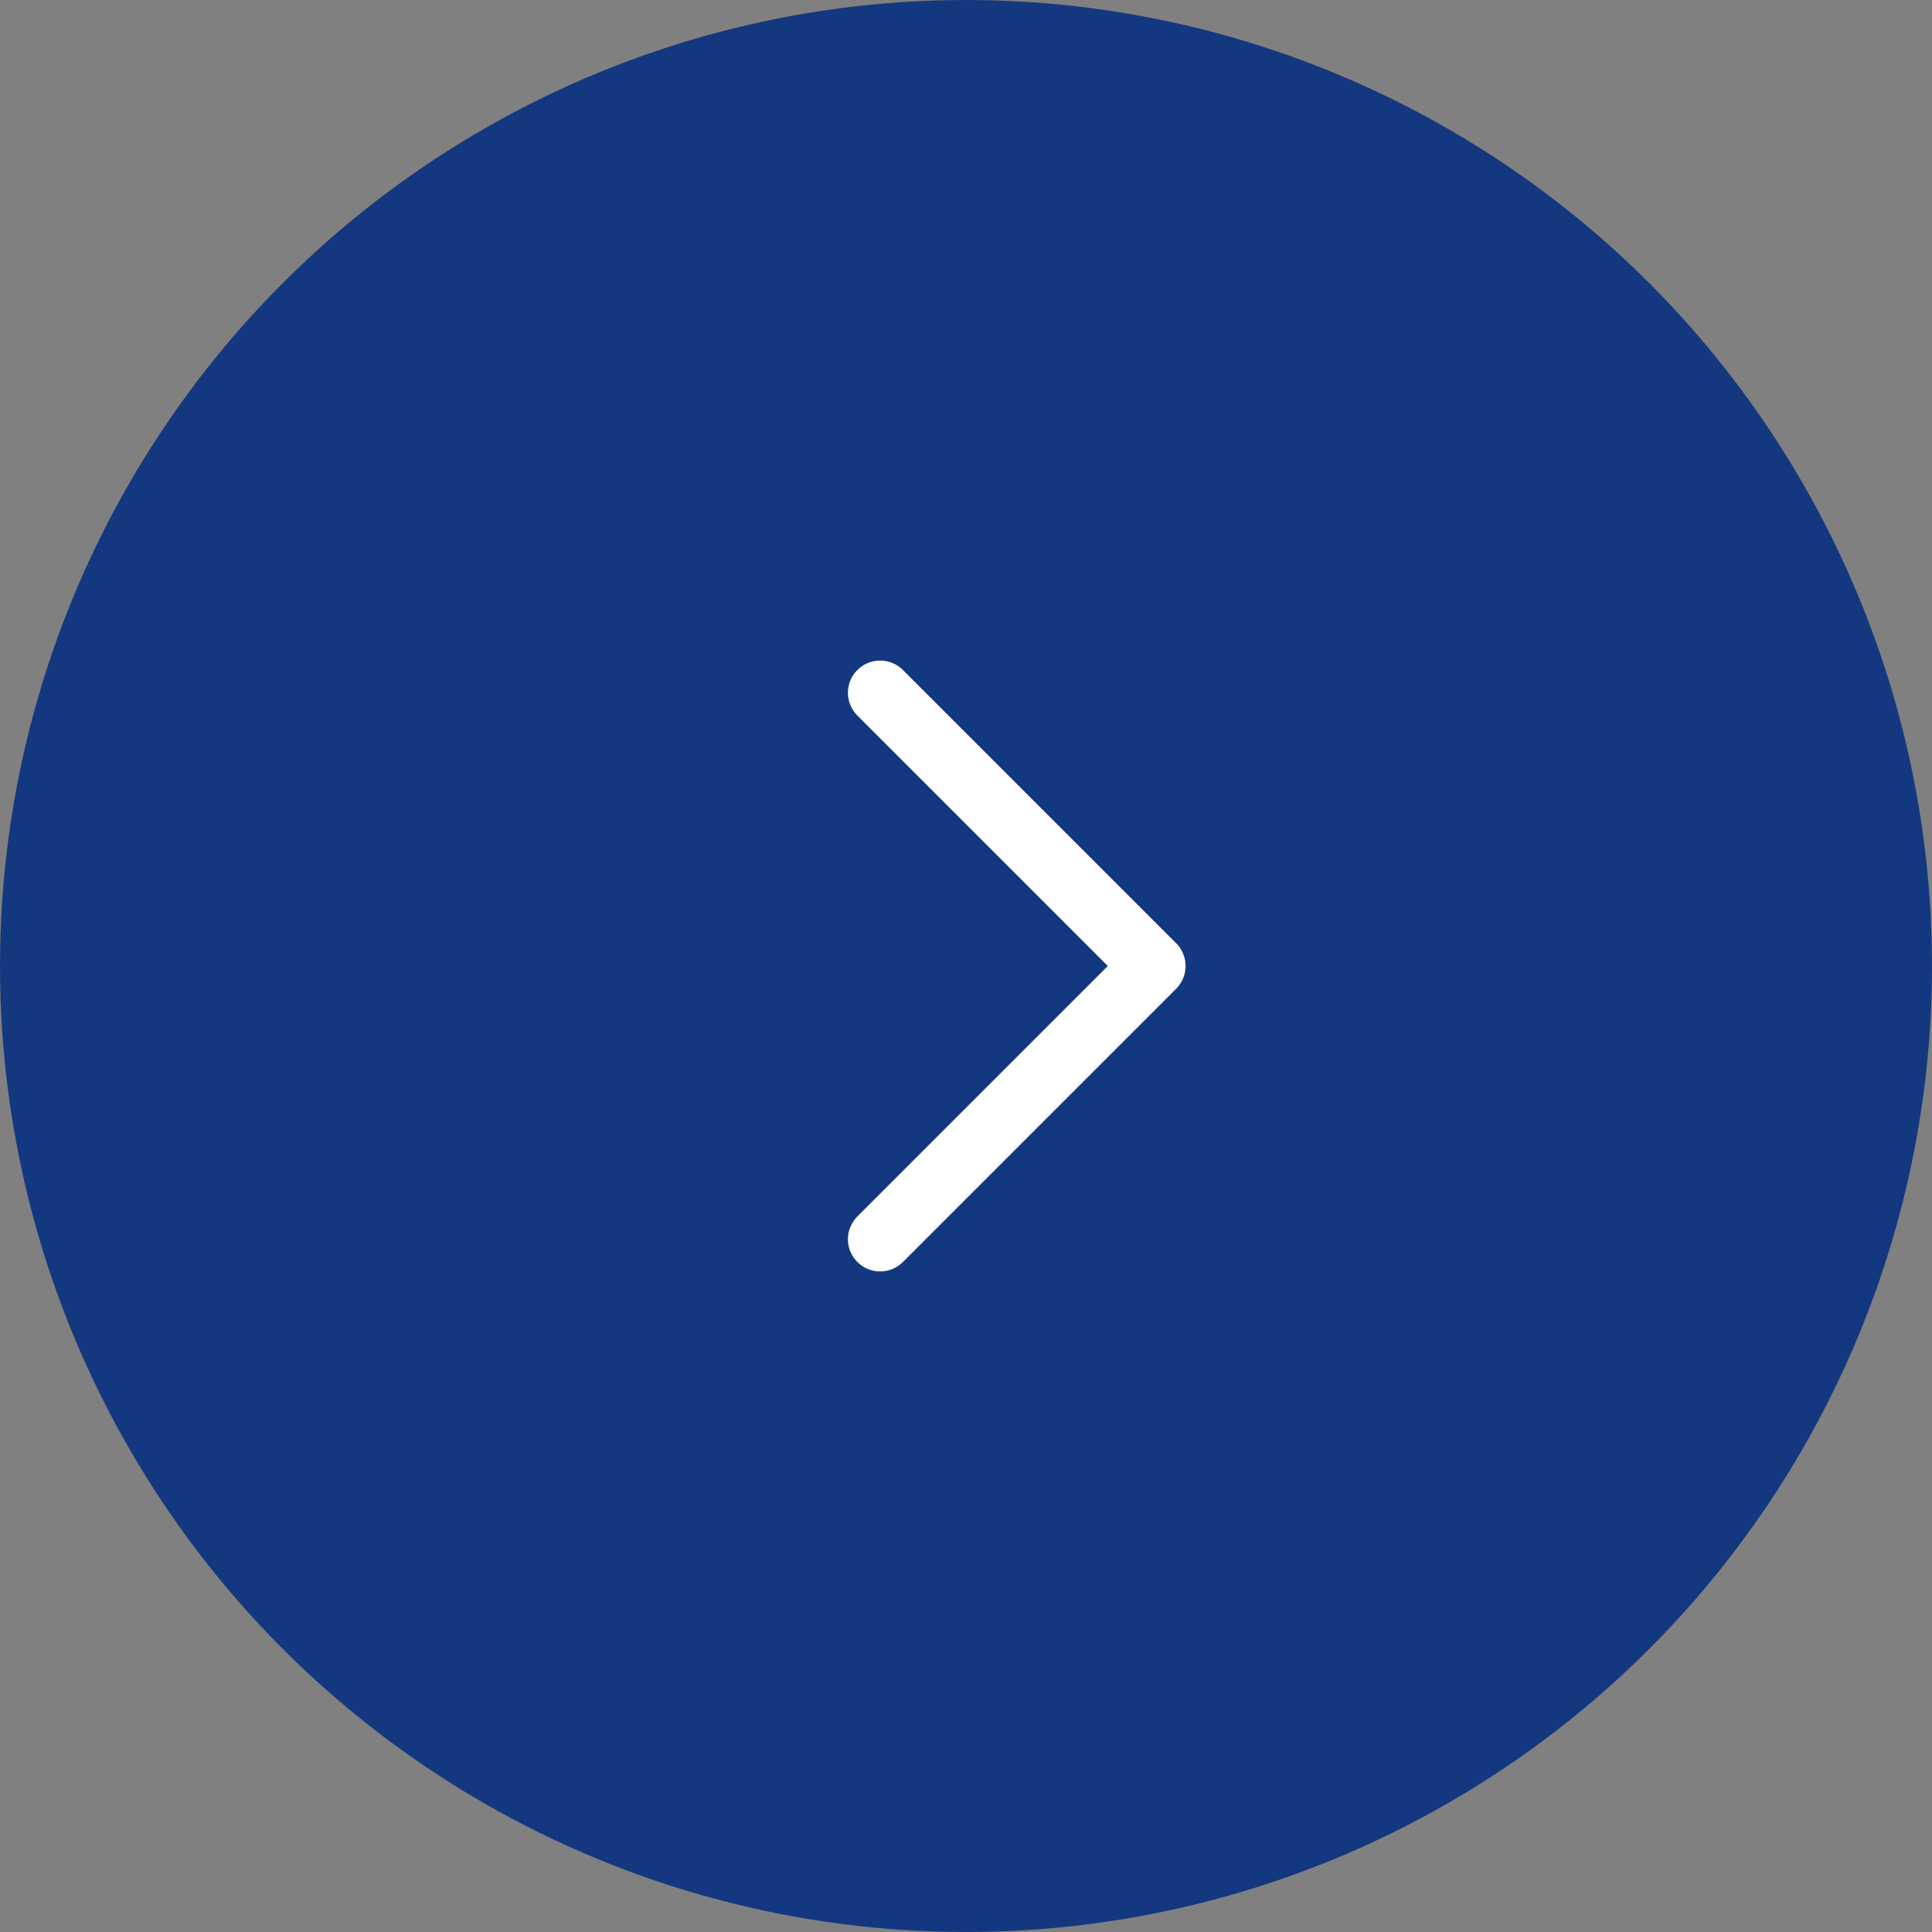 <svg xmlns="http://www.w3.org/2000/svg" width="90" height="90" viewBox="0 0 90 90">
    <rect x="0" y="0" width="90" height="90" fill="#808080" stroke="none"/>
    <g fill="none" fill-rule="evenodd">
        <circle cx="45" cy="45" r="45" fill="#14387F"/>
        <path stroke="#FFF" stroke-linecap="round" stroke-linejoin="round" stroke-width="3" d="M41 32.272L53.728 45 41 57.728"/>
    </g>
</svg>
